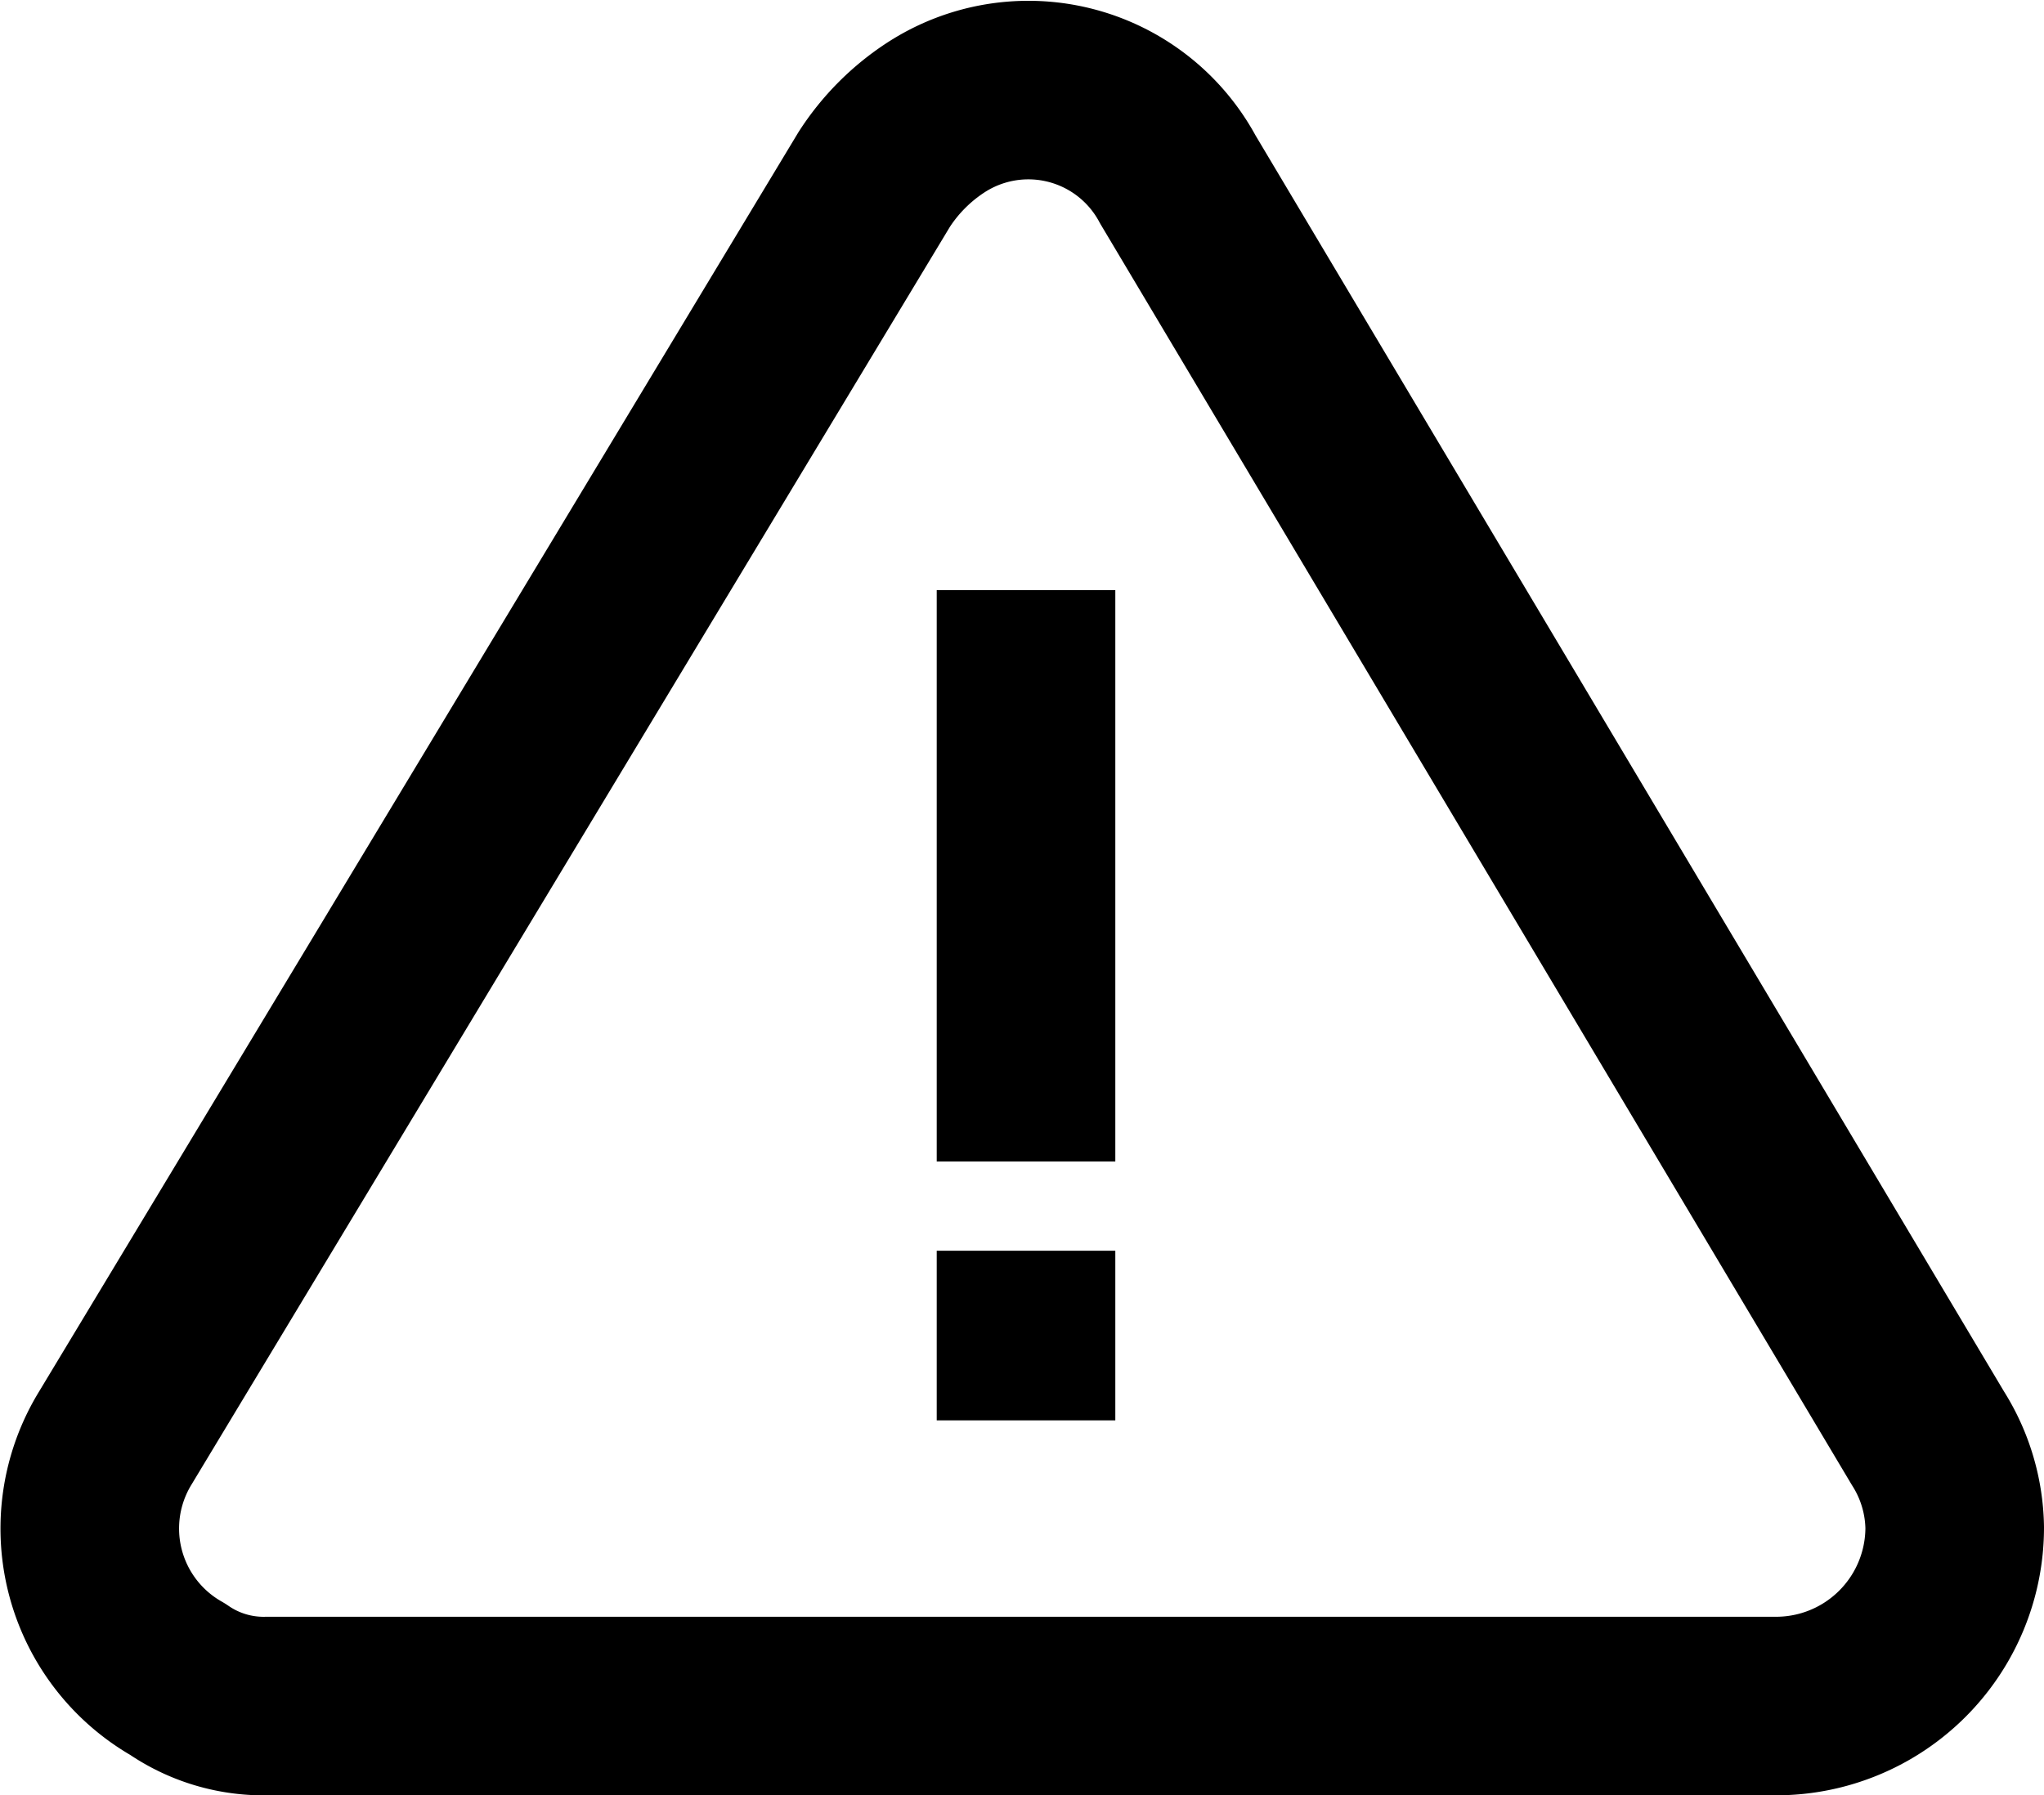 <svg id="Layer_1" data-name="Layer 1" xmlns="http://www.w3.org/2000/svg" viewBox="0 0 22.89 20.11">
  <title>warning</title>
  <path d="M10.3,3.3,1.8,17.4a1.94,1.94,0,0,0,.7,2.7,1.69,1.69,0,0,0,1,.3H20.4a2,2,0,0,0,2-2,1.93,1.93,0,0,0-.3-1L13.7,3.3A1.9,1.9,0,0,0,11,2.6,2.34,2.34,0,0,0,10.3,3.3Z" transform="translate(-0.51 -1.29)" fill="none" stroke="#000000" stroke-linecap="round" stroke-linejoin="round" stroke-width="2"/>
  <line x1="11.49" y1="6.61" x2="11.49" y2="13.01" fill="none" stroke="#000000" stroke-miterlimit="10" stroke-width="2"/>
  <line x1="11.49" y1="14.01" x2="11.49" y2="15.91" fill="none" stroke="#000000" stroke-miterlimit="10" stroke-width="2"/>
</svg>